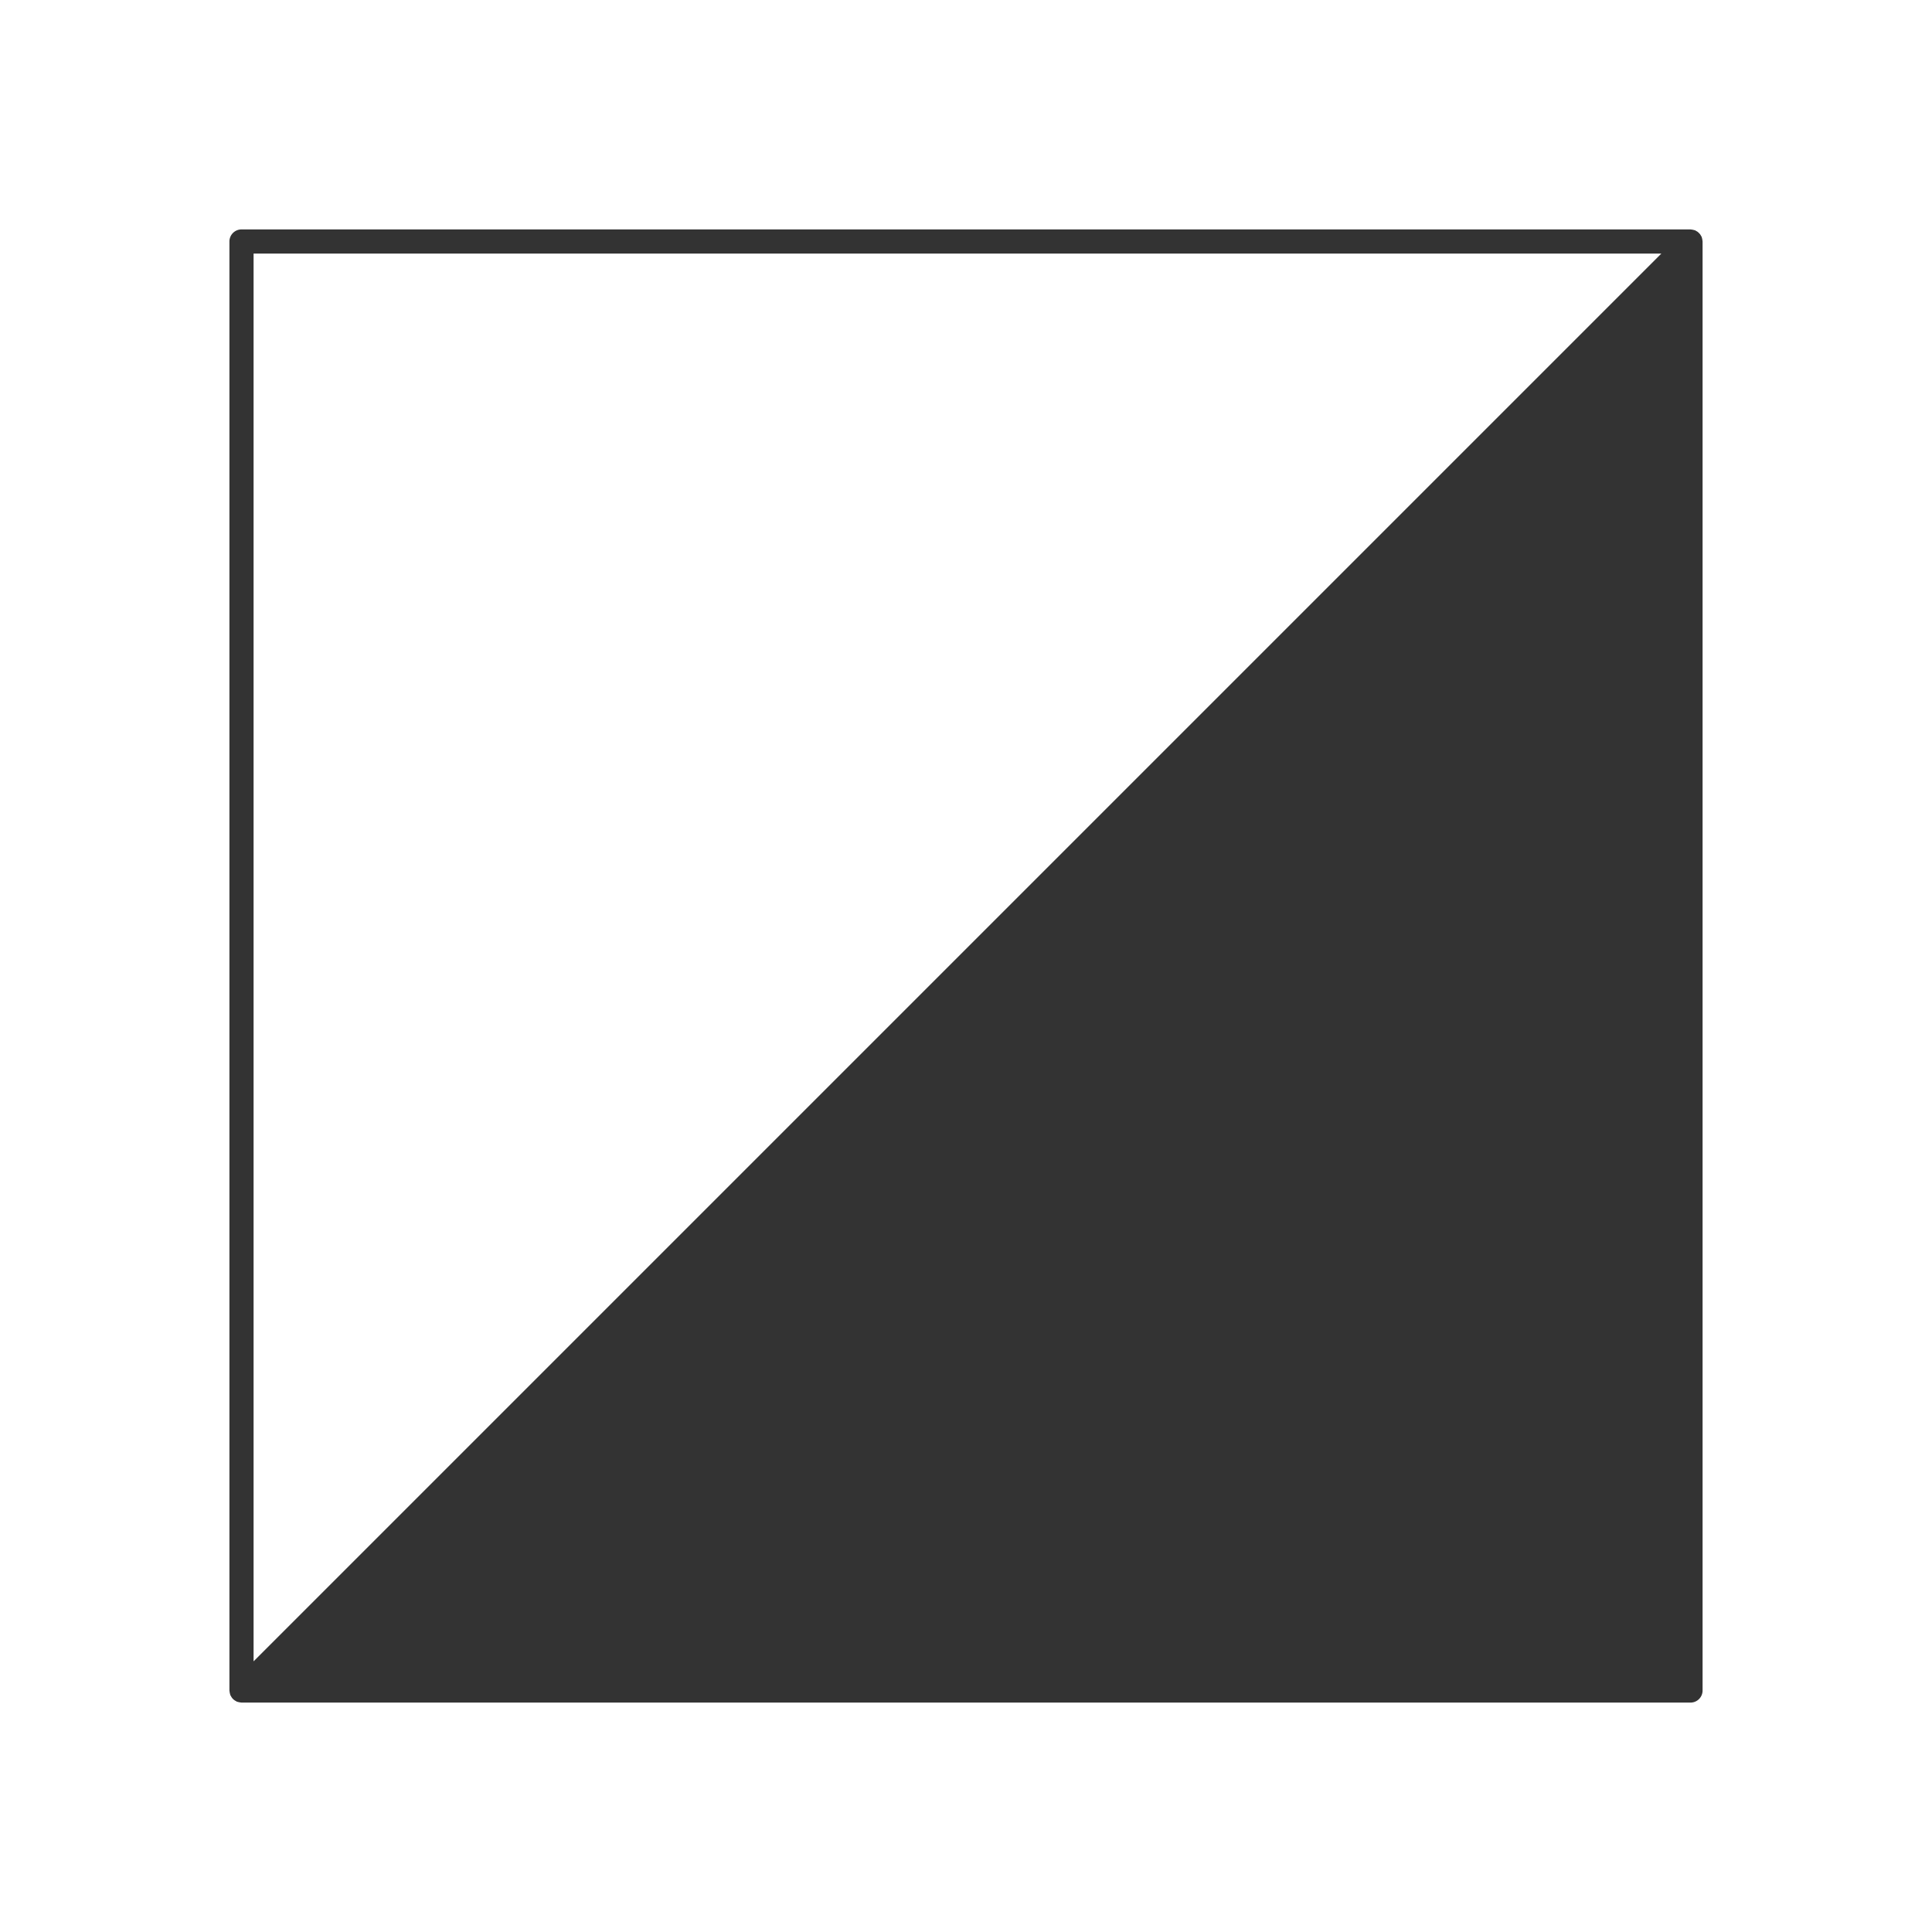 <svg xmlns="http://www.w3.org/2000/svg" viewBox="0 0 320 320">
  <title>_.support.color-filled</title>
  <g id="console">
    <path d="M281.942,39.612a2.001,2.001,0,0,0-.071-.286c-.011-.03-.011-.062-.023-.092a1.908,1.908,0,0,0-.099-.164,1.945,1.945,0,0,0-.155-.258,2.834,2.834,0,0,0-.407-.407,1.97,1.97,0,0,0-.258-.155,1.888,1.888,0,0,0-.164-.098c-.03-.012-.061-.012-.092-.023a3.101,3.101,0,0,0-.581-.116C280.061,38.012,280.032,38,280,38H40a2,2,0,0,0-2,2V280c0,.032.012.06.014.092a3.134,3.134,0,0,0,.116.582c.011.03.01.062.023.092.025.06.069.107.099.164a1.803,1.803,0,0,0,.82.82,1.909,1.909,0,0,0,.164.099c.03.012.061.012.092.023a3.113,3.113,0,0,0,.581.116c.032.002.061.014.093.014H280a2,2,0,0,0,2-2V40c0-.032-.012-.061-.014-.092A1.944,1.944,0,0,0,281.942,39.612ZM42,275.171V42H275.171Z" style="fill: #333"/>
  </g>
</svg>
